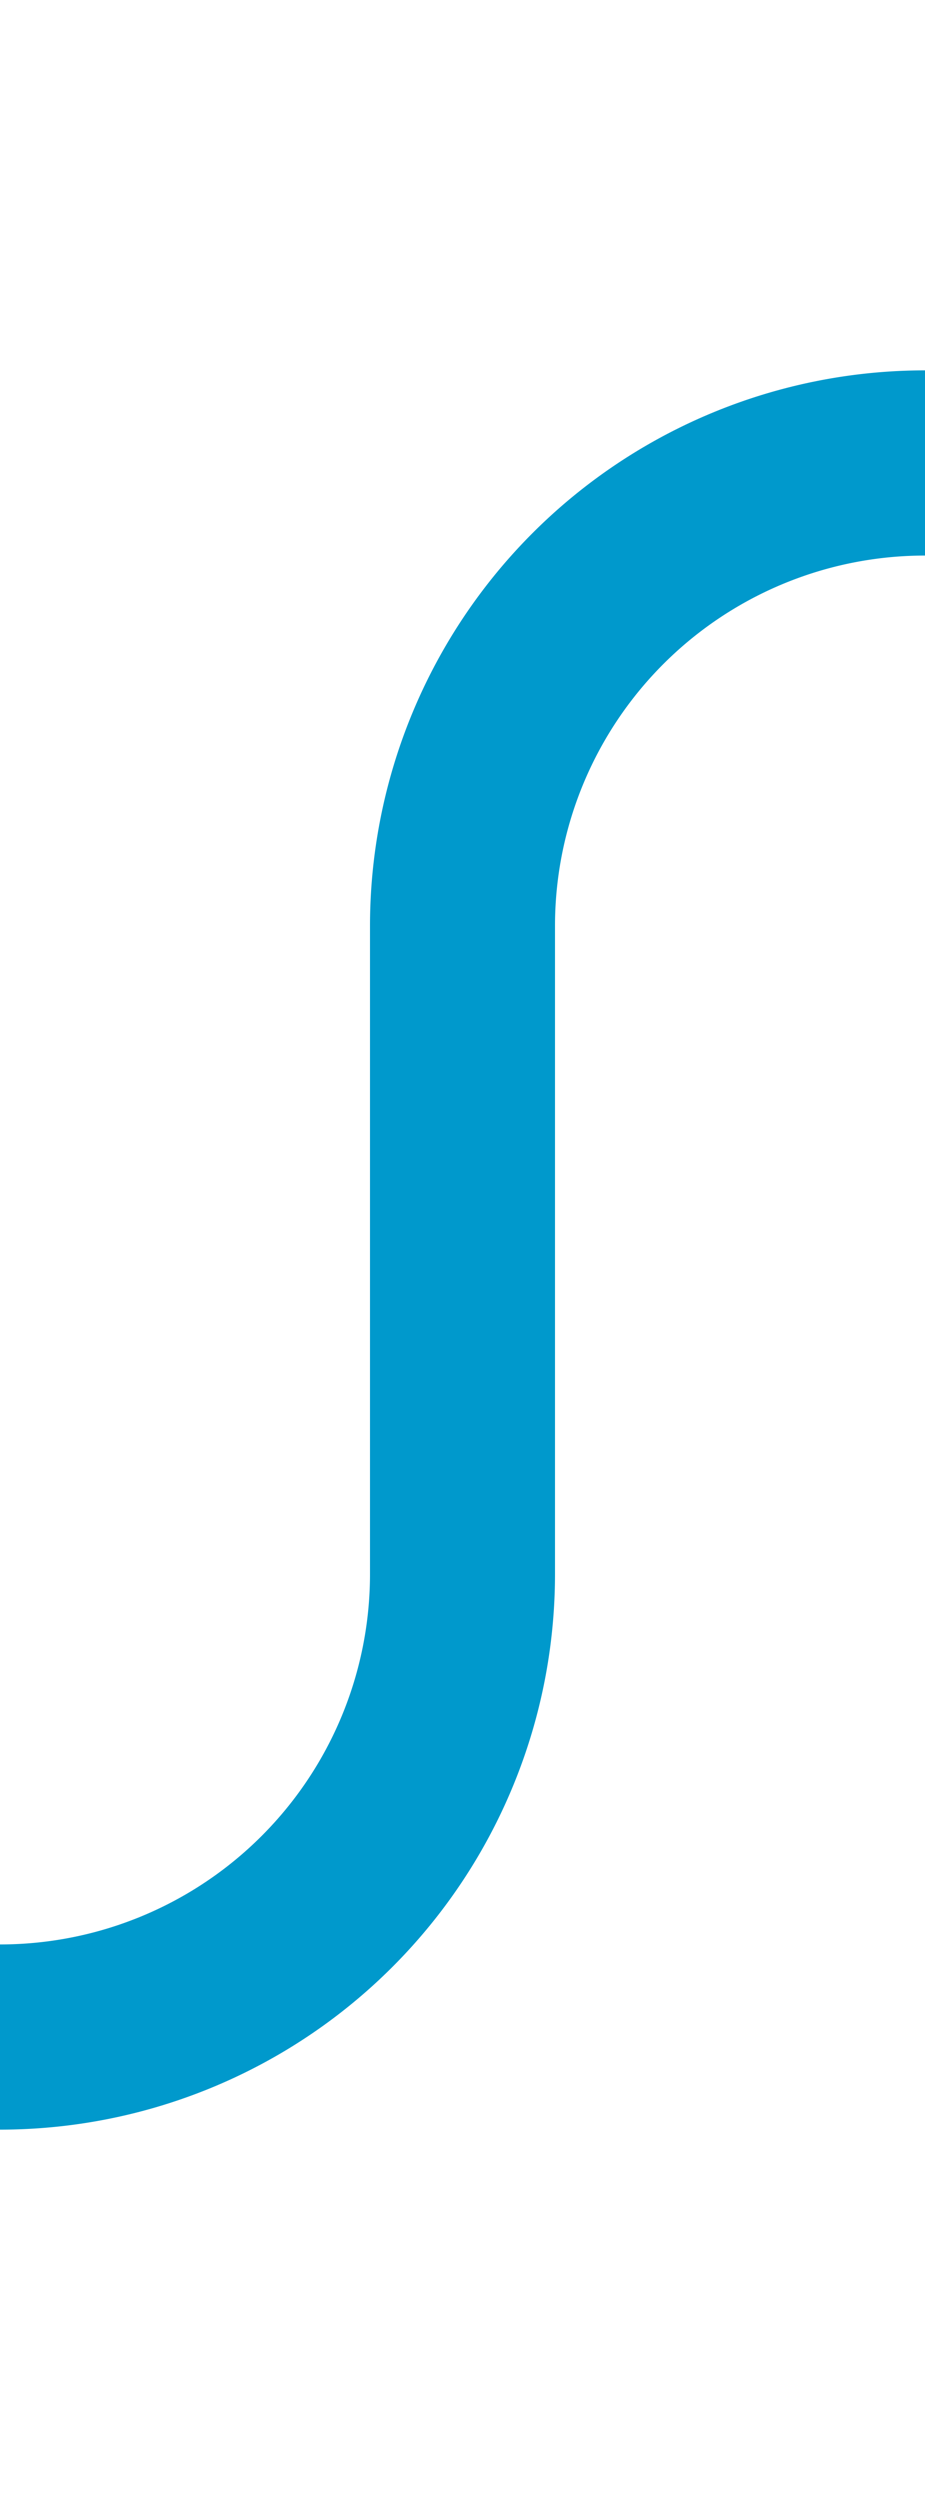 ﻿<?xml version="1.0" encoding="utf-8"?>
<svg version="1.1" xmlns:xlink="http://www.w3.org/1999/xlink" width="10px" height="27px" preserveAspectRatio="xMidYMin meet" viewBox="1126 458  8 27" xmlns="http://www.w3.org/2000/svg">
  <defs>
    <mask fill="white" id="clip107">
      <path d="M 1028.5 460  L 1087.5 460  L 1087.5 500  L 1028.5 500  Z M 950 453  L 1159 453  L 1159 500  L 950 500  Z " fill-rule="evenodd" />
    </mask>
  </defs>
  <path d="M 950 480  L 1125 480  A 5 5 0 0 0 1130 475 L 1130 468  A 5 5 0 0 1 1135 463 L 1143 463  " stroke-width="2" stroke="#0099cc" fill="none" mask="url(#clip107)" />
  <path d="M 1142 470.6  L 1149 463  L 1142 455.4  L 1142 470.6  Z " fill-rule="nonzero" fill="#0099cc" stroke="none" mask="url(#clip107)" />
</svg>